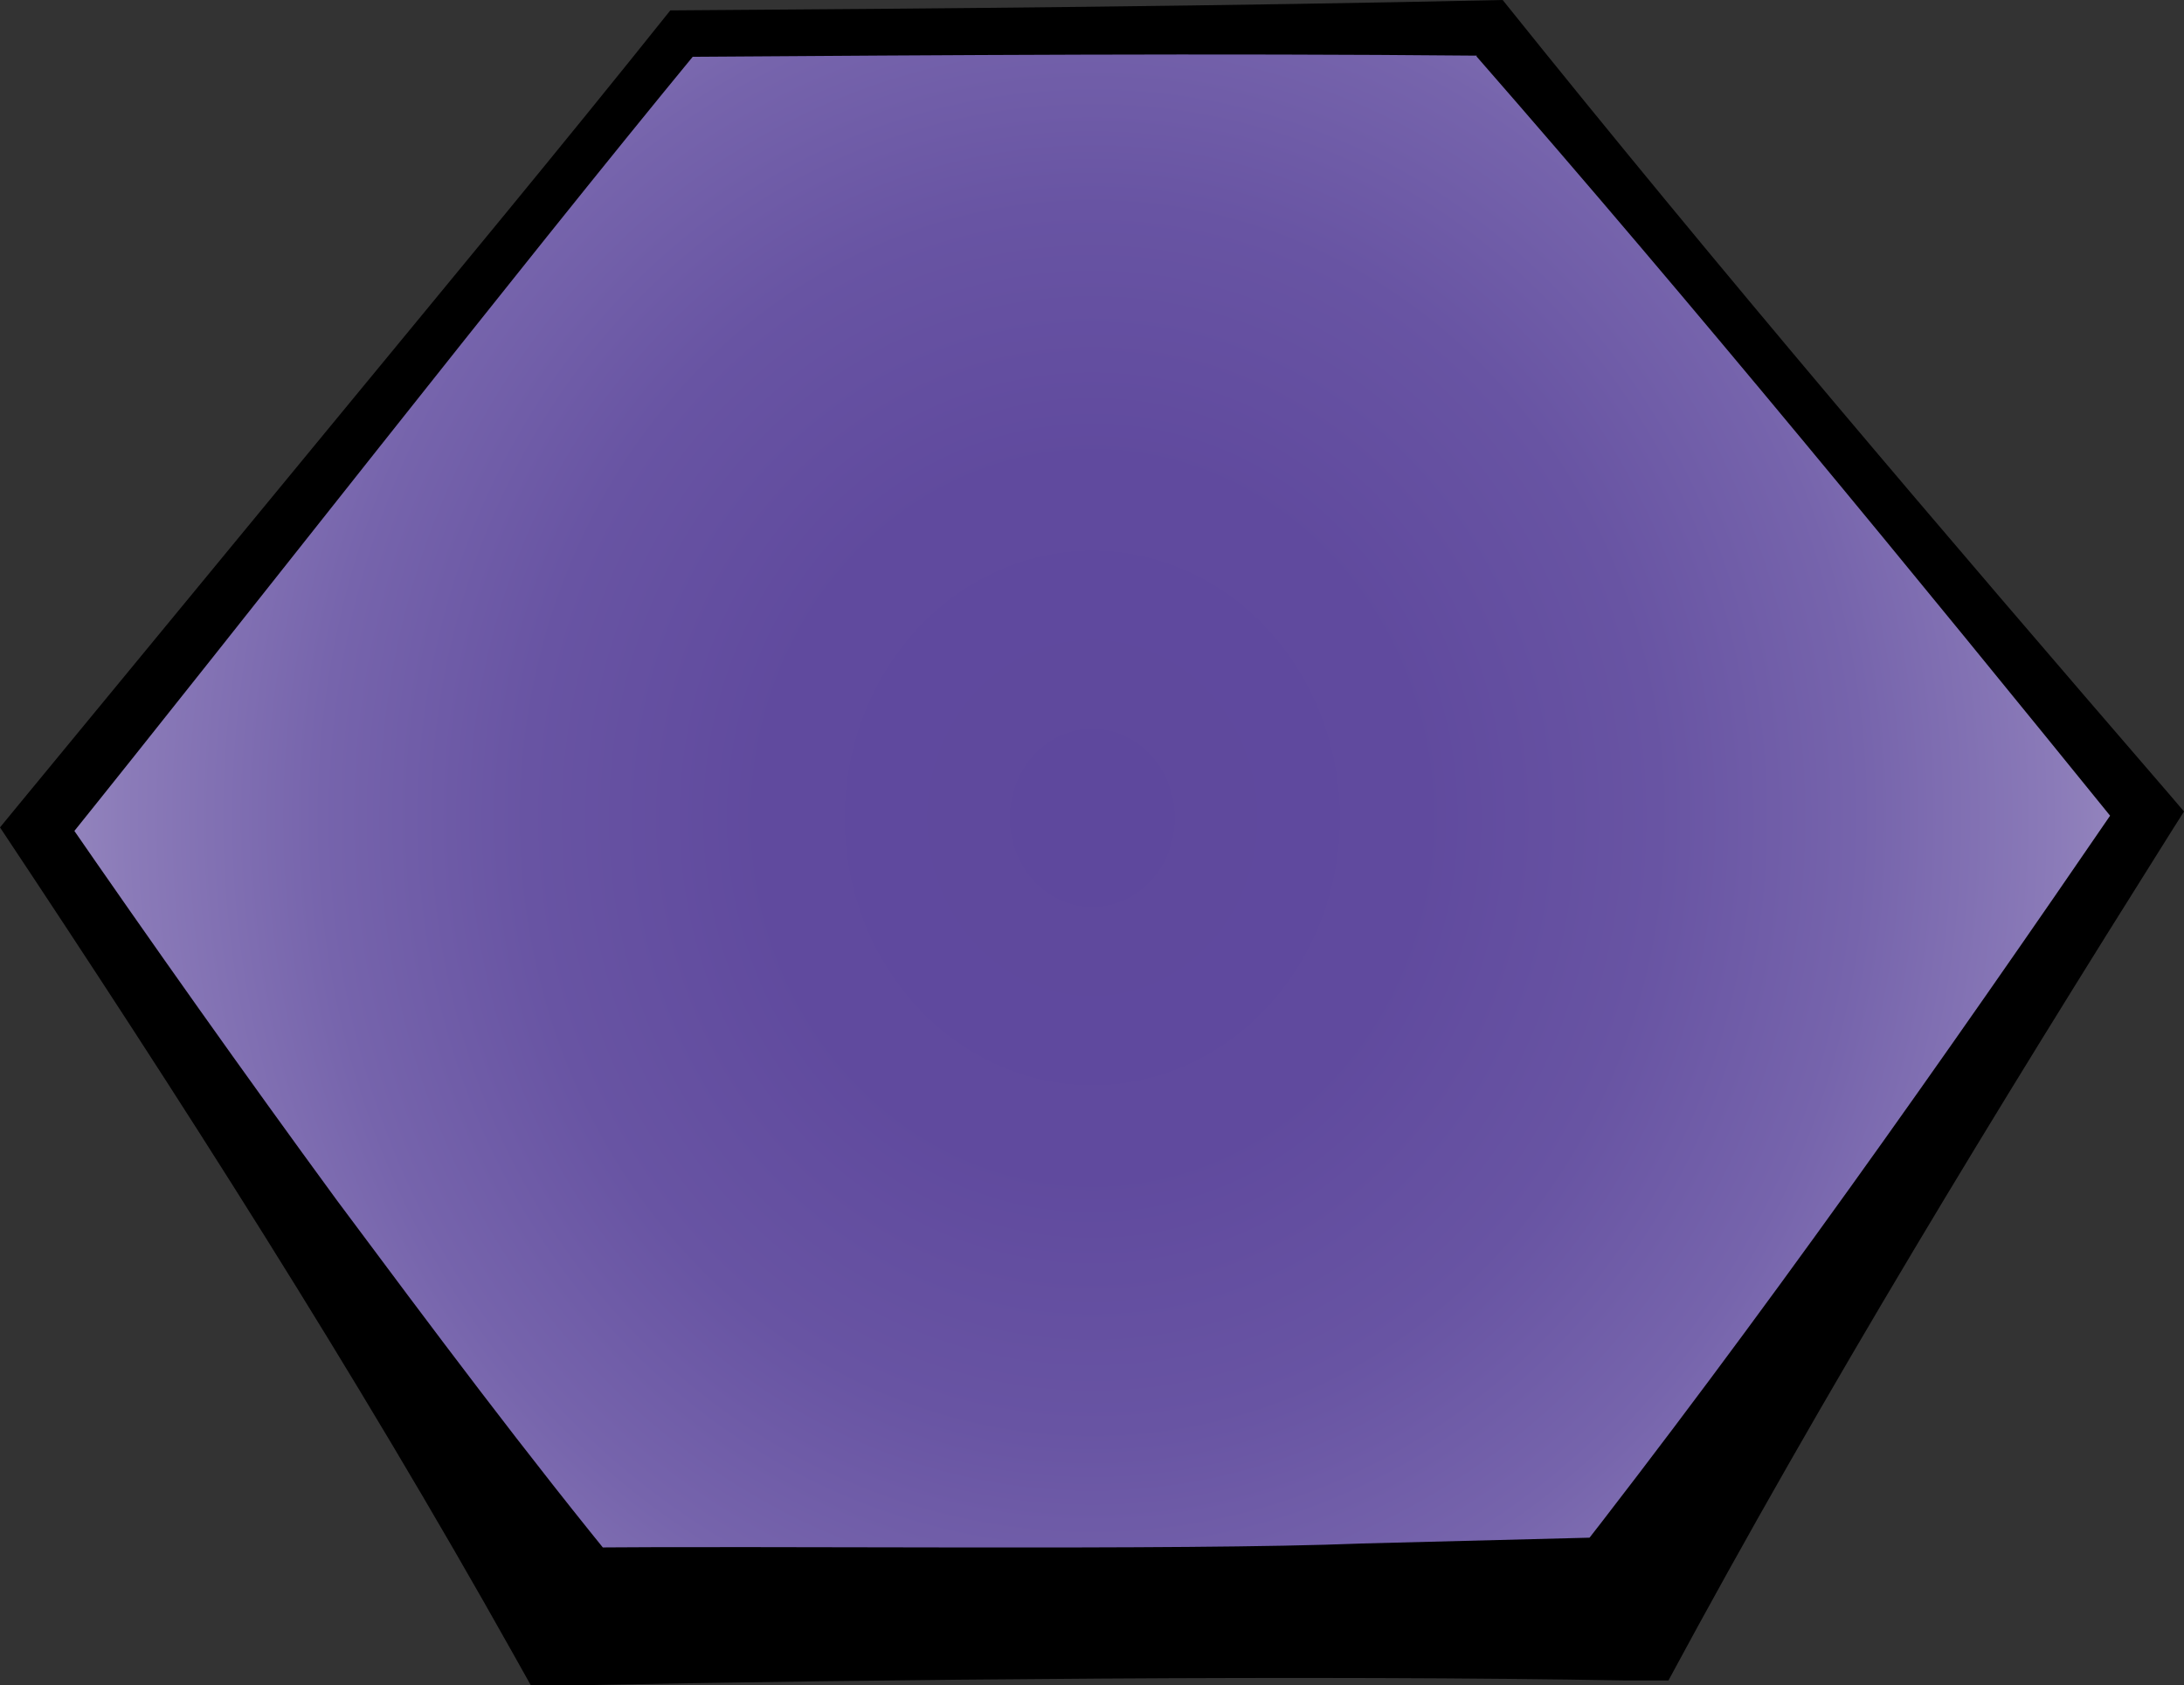 <?xml version="1.0" encoding="UTF-8"?>
<svg id="Layer_2" data-name="Layer 2" xmlns="http://www.w3.org/2000/svg" xmlns:xlink="http://www.w3.org/1999/xlink" viewBox="0 0 35.71 27.56" width="35.71" height="27.56">
  <rect x="0" y="0" width="35.71" height="27.56" fill="#333333" stroke="none"/>
  <defs>
    <style>
      .cls-1 {
        fill: url(#radial-gradient);
      }
    </style>
    <radialGradient id="radial-gradient" cx="17.86" cy="13.44" fx="17.86" fy="13.44" r="25.7" gradientTransform="translate(0 -1.14) scale(1 1.08)" gradientUnits="userSpaceOnUse">
      <stop offset="0" stop-color="#5e489d"/>
      <stop offset=".21" stop-color="#604a9e"/>
      <stop offset=".36" stop-color="#6854a3"/>
      <stop offset=".49" stop-color="#7664ac"/>
      <stop offset=".61" stop-color="#8a7ab8"/>
      <stop offset=".73" stop-color="#a497c7"/>
      <stop offset=".84" stop-color="#c3bbda"/>
      <stop offset=".94" stop-color="#e8e5f1"/>
      <stop offset="1" stop-color="#fff"/>
    </radialGradient>
  </defs>
  <g id="Layer_2-2" data-name="Layer 2">
    <g>
      <polygon class="cls-1" points="24.36 .45 35.11 13.31 26.58 26.3 9.33 26.43 .61 13.56 11.15 .55 24.36 .45"/>
      <path d="M24.57,0c3.56,4.44,7.2,8.7,10.91,13,0,0,.23.27.23.27l-.19.3c-2.87,4.56-5.68,9.16-8.24,13.91,0,0-.69,0-.69,0-4.91-.09-12.28-.02-17.25.08,0,0-.66,0-.66,0l-.28-.5C5.8,22.42,2.94,17.95,0,13.53c0,0,.23-.28.23-.28l5.32-6.46c1.81-2.2,3.63-4.39,5.41-6.62,4.52-.03,9.03-.07,13.61-.17h0ZM24.15.91c-4.3-.04-8.65-.01-13,.02l.29-.14C8.36,4.53,4.07,10.04.99,13.87c0,0,.02-.58.02-.58,1.47,2.13,2.97,4.25,4.5,6.34,1.55,2.08,3.1,4.16,4.75,6.17l-.94-.49c3.04-.04,10,.05,12.94-.07,0,0,4.31-.11,4.31-.11l-.98.53c3.2-4.09,6.18-8.33,9.11-12.61,0,0,.03.57.03.57-3.46-4.27-6.99-8.58-10.59-12.7h0Z"/>
    </g>
  </g>
</svg>
